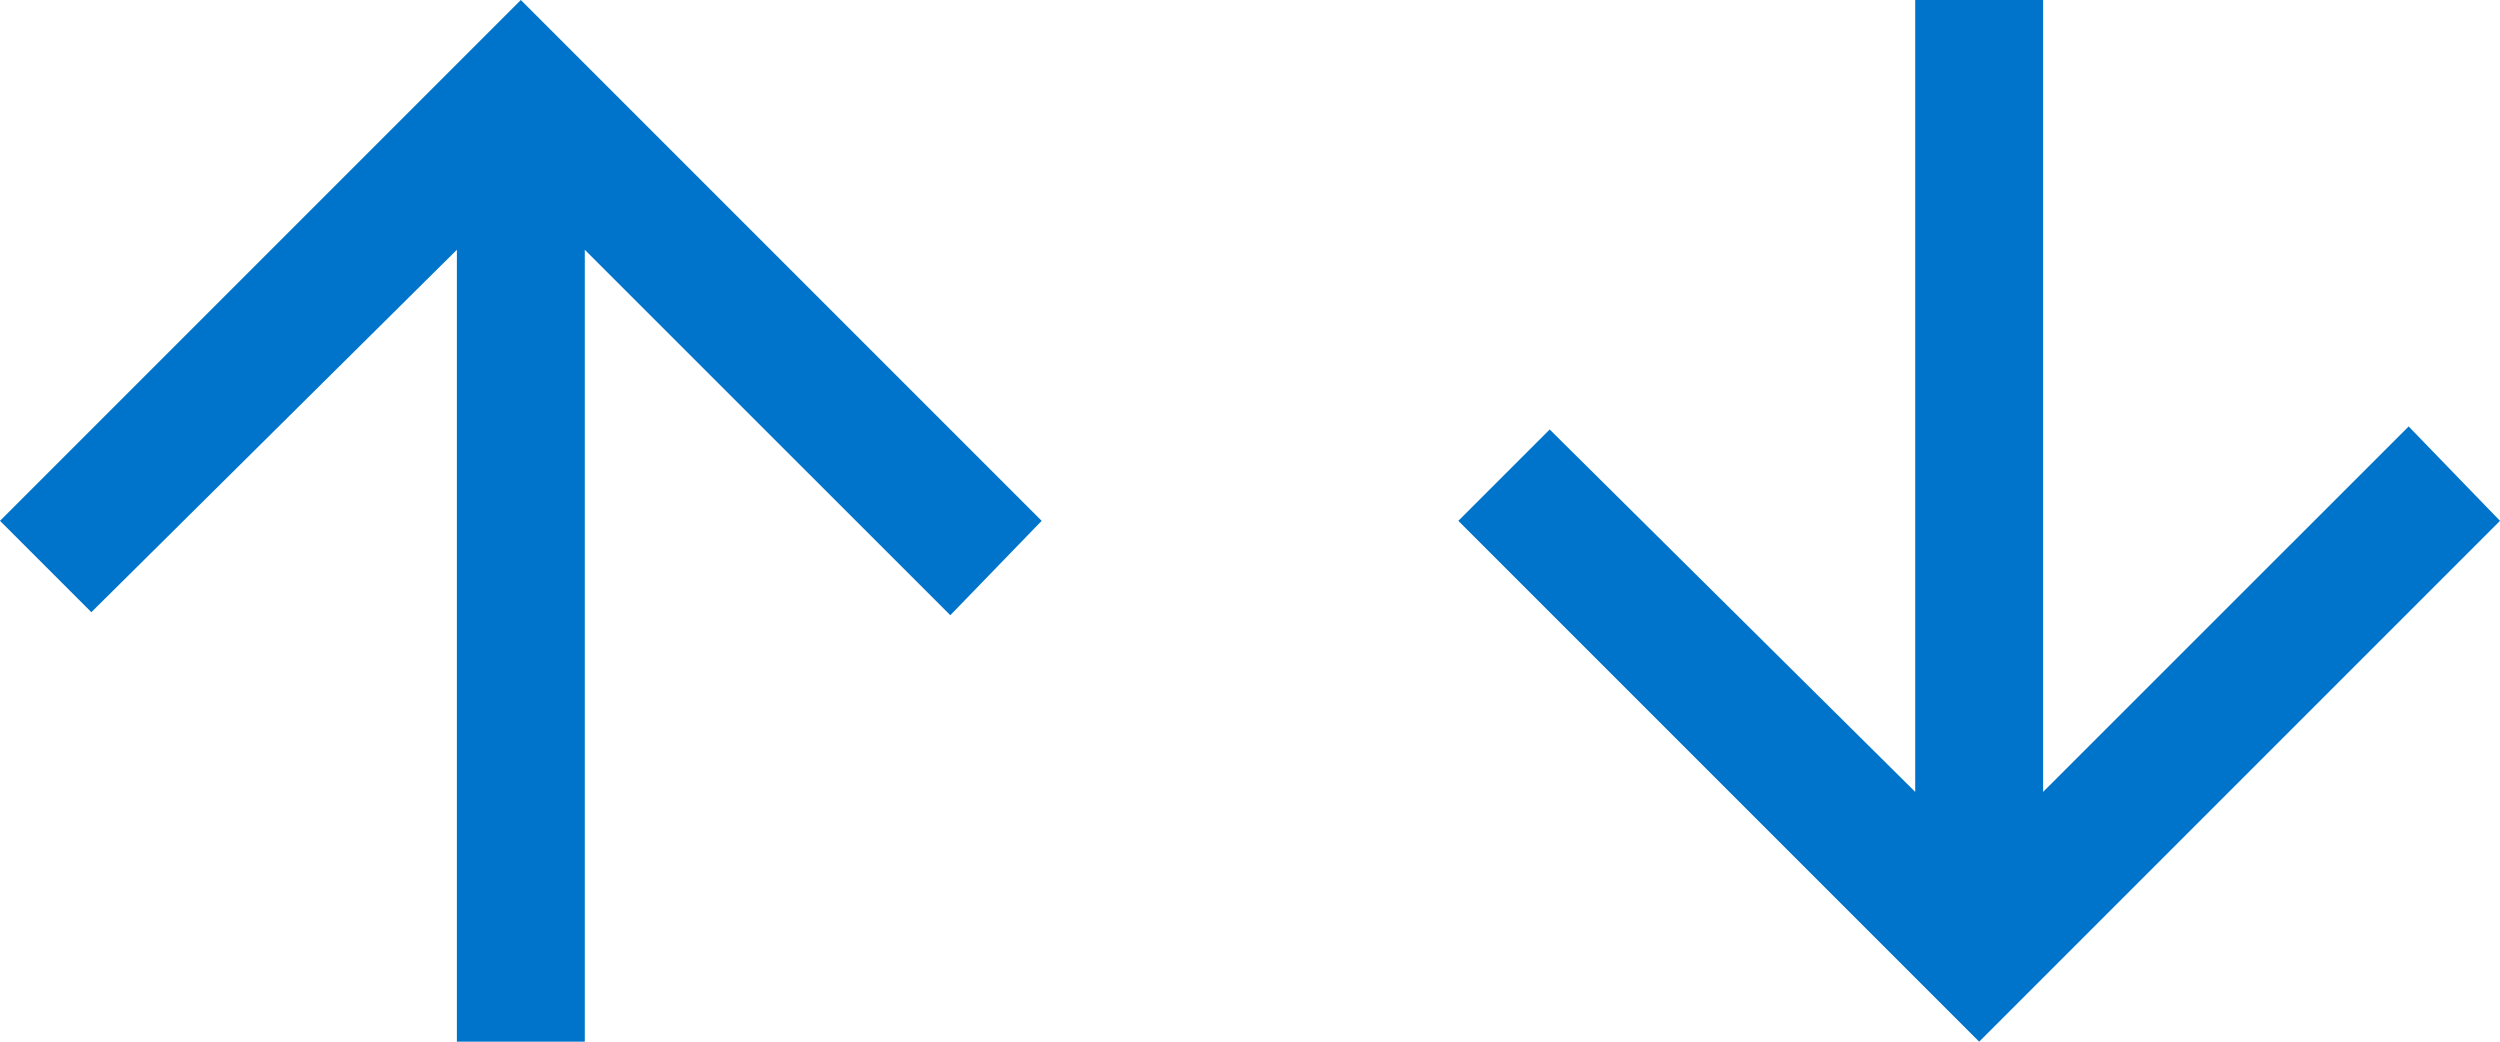 <svg xmlns="http://www.w3.org/2000/svg" width="24" height="10" viewBox="0 0 24 10">
  <g fill="#0074CB" fill-rule="evenodd" transform="translate(0 -8)">
    <polygon points="5.614 18 4.386 18 4.386 10.398 .877 13.877 0 13 5 8 10 13 9.123 13.906 5.614 10.398"/>
    <polygon points="19.614 18 18.386 18 18.386 10.398 14.877 13.877 14 13 19 8 24 13 23.123 13.906 19.614 10.398" transform="matrix(1 0 0 -1 0 26)"/>
  </g>
</svg>
